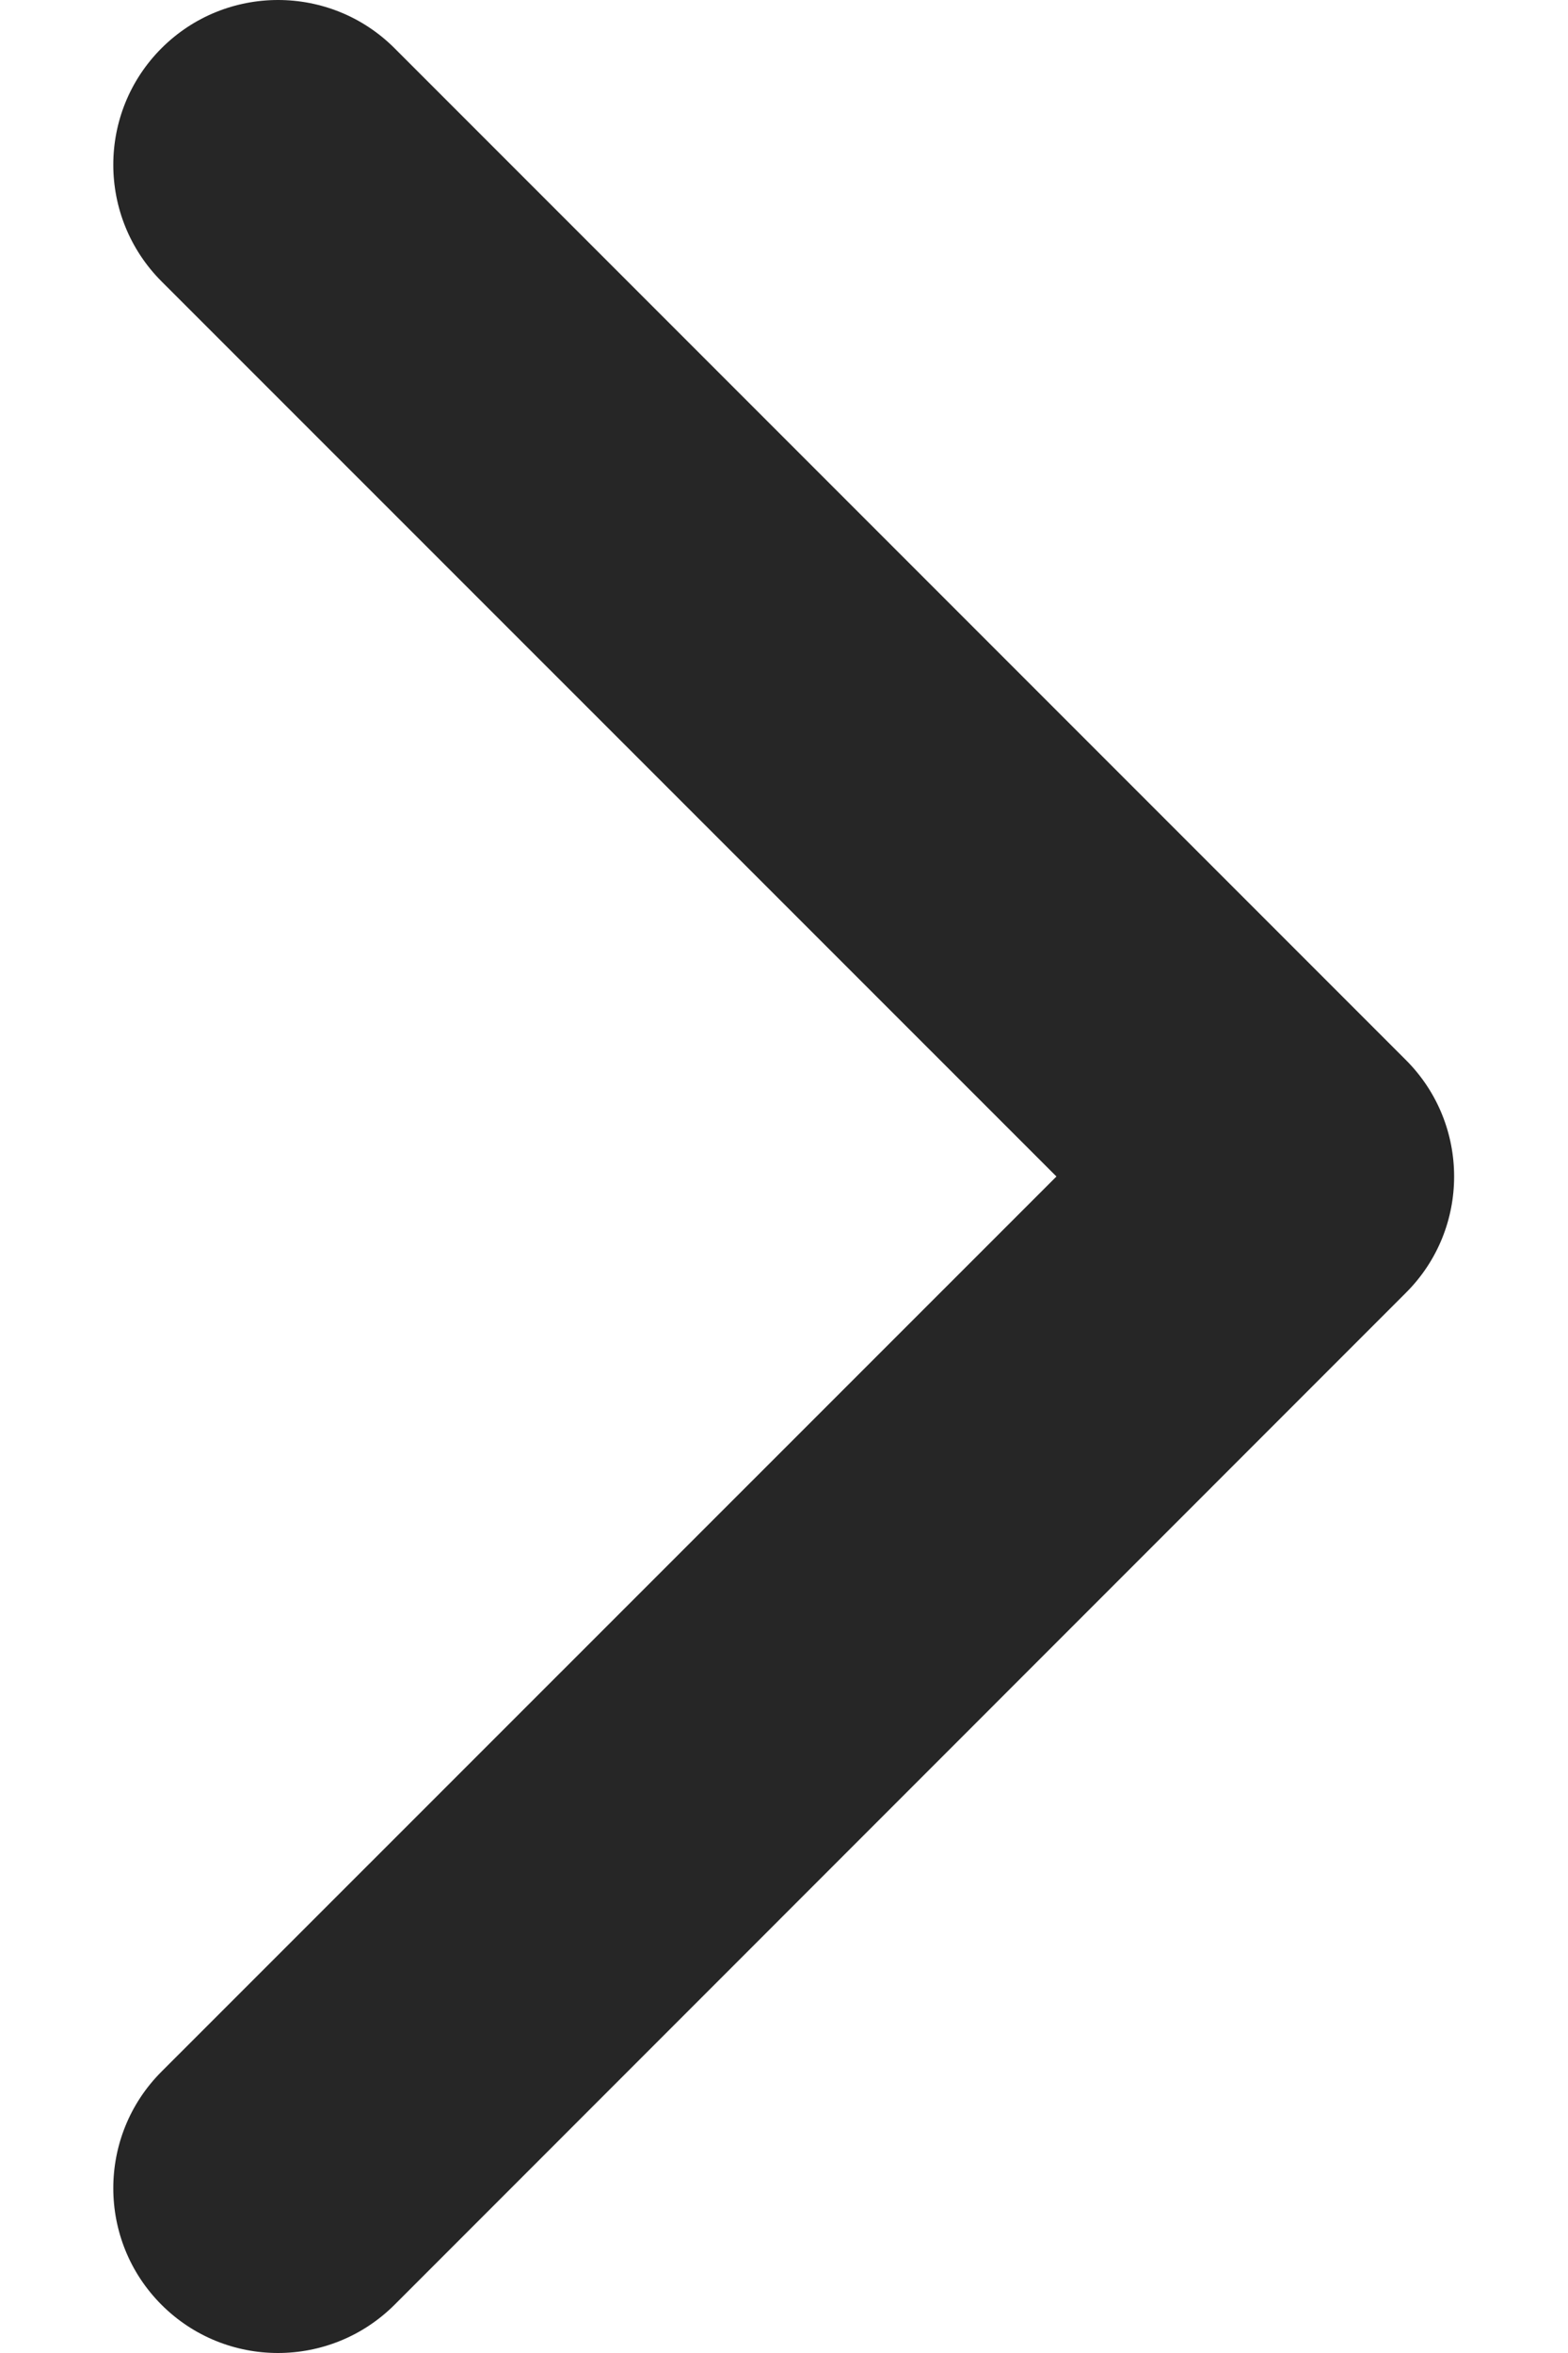 <svg width="8" height="12" viewBox="0 0 8 12" fill="none" xmlns="http://www.w3.org/2000/svg">
<path d="M7.172 6.594L2.013 11.754C1.684 12.082 1.152 12.082 0.824 11.754C0.496 11.426 0.496 10.893 0.824 10.565L5.39 6L0.824 1.435C0.496 1.106 0.496 0.574 0.824 0.246C1.152 -0.082 1.685 -0.082 2.013 0.246L7.173 5.406C7.337 5.57 7.419 5.785 7.419 6C7.419 6.215 7.337 6.43 7.172 6.594Z" fill="#262626"/>
</svg>
